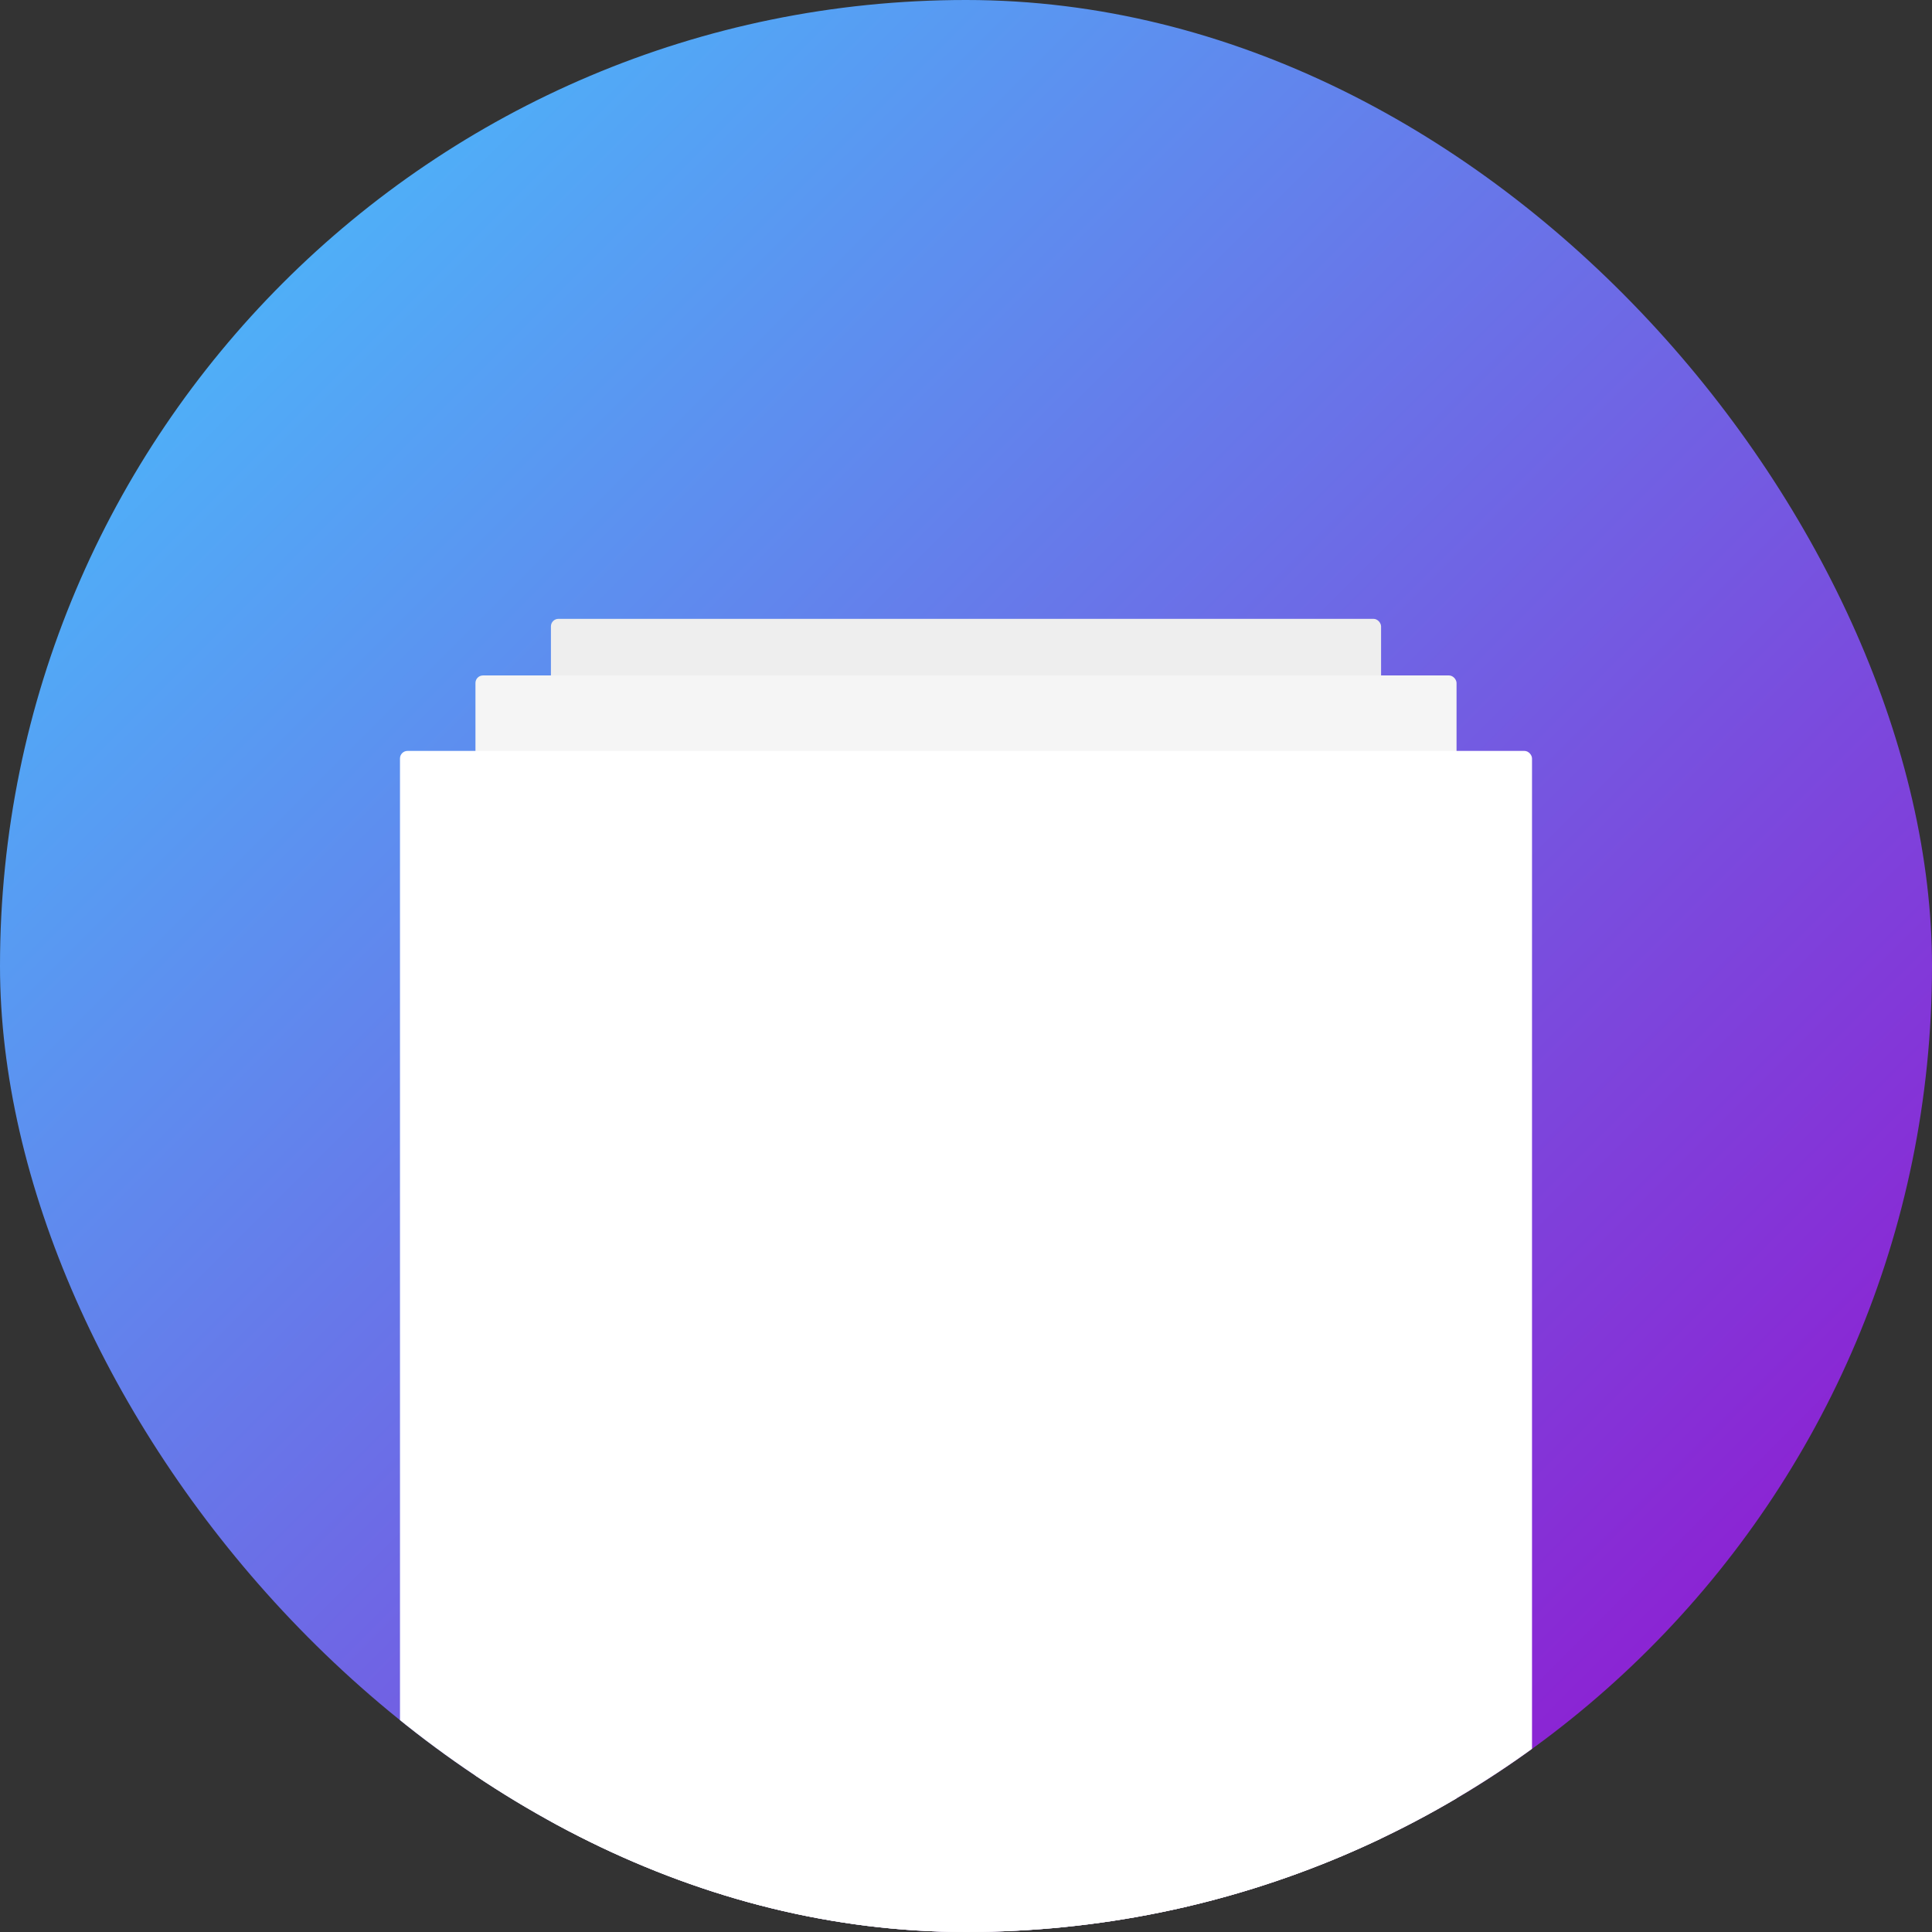 <svg width="1024" height="1024" viewBox="0 0 1024 1024" fill="none" xmlns="http://www.w3.org/2000/svg">
<rect x="0" y="0" width="1024" height="1024" fill="#333333" stroke="none"/>
<g clip-path="url(#clip0)">
<rect width="1024" height="1024" rx="512" fill="url(#paint0_linear)"/>
<rect x="292" y="328" width="440" height="1000" rx="4" fill="#EEEEEE"/>
<rect x="252" y="358" width="520" height="1000" rx="4" fill="#F5F5F5"/>
<rect x="212" y="398" width="600" height="1000" rx="4" fill="white"/>
</g>
<defs>
<linearGradient id="paint0_linear" x1="0" y1="0" x2="1024" y2="1024" gradientUnits="userSpaceOnUse">
<stop stop-color="#43CBFF"/>
<stop offset="1" stop-color="#9708CC"/>
</linearGradient>
<clipPath id="clip0">
<rect width="1024" height="1024" rx="512" fill="white"/>
</clipPath>
</defs>
</svg>
